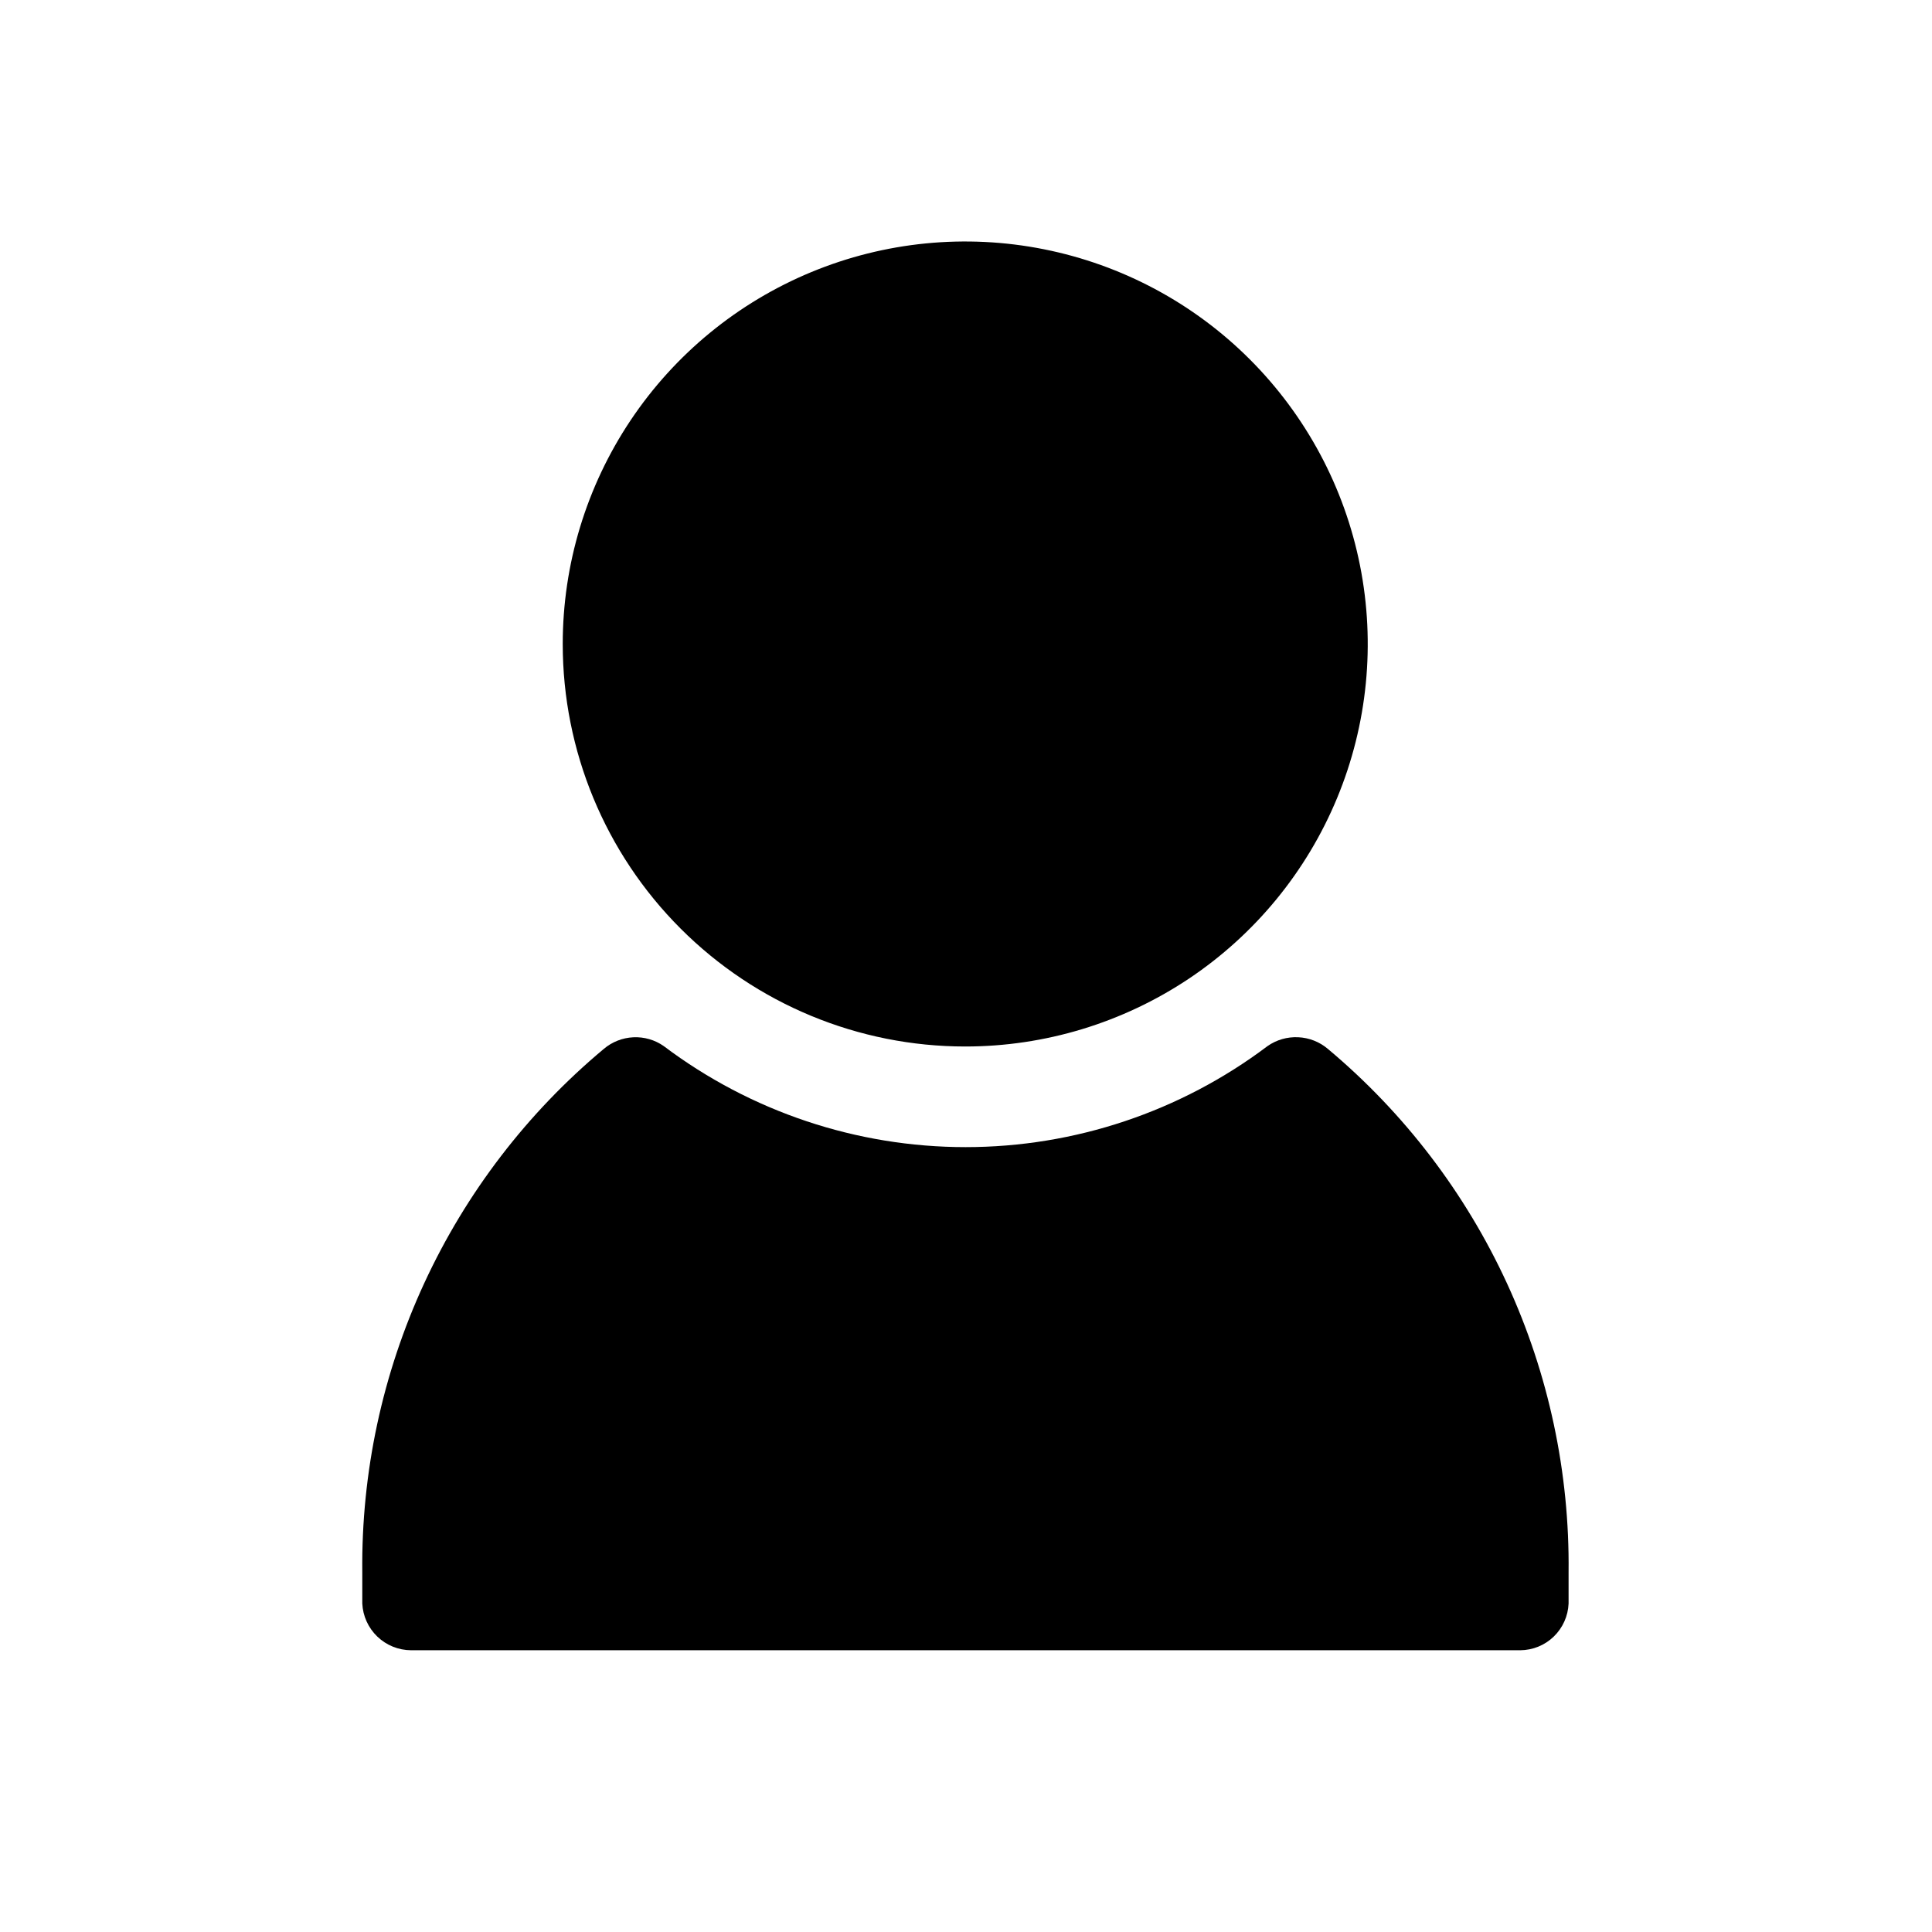 <svg width="48" height="48" viewBox="0 0 48 48" fill="currentColor" xmlns="http://www.w3.org/2000/svg">
<path fill-rule="evenodd" clip-rule="evenodd" d="M23.981 26C25.959 26 27.892 25.413 29.537 24.315C31.181 23.216 32.463 21.654 33.22 19.827C33.977 18 34.175 15.989 33.789 14.049C33.403 12.109 32.45 10.328 31.052 8.929C29.654 7.53 27.872 6.578 25.932 6.192C23.992 5.806 21.981 6.004 20.154 6.761C18.327 7.518 16.765 8.8 15.666 10.444C14.567 12.089 13.981 14.022 13.981 16C13.981 18.652 15.034 21.196 16.91 23.071C18.785 24.947 21.329 26 23.981 26Z" fill="currentColor"/>
<path fill-rule="evenodd" clip-rule="evenodd" d="M32.991 26.06C32.784 25.884 32.524 25.782 32.253 25.77C31.982 25.757 31.713 25.834 31.491 25.99C29.33 27.619 26.697 28.5 23.991 28.5C21.285 28.5 18.652 27.619 16.491 25.99C16.27 25.835 16.004 25.758 15.734 25.771C15.464 25.784 15.207 25.885 15.001 26.06C13.1 27.647 11.576 29.637 10.538 31.885C9.5 34.133 8.975 36.584 9.001 39.06C9.001 39.32 9.001 39.58 9.001 39.84C9.016 40.151 9.15 40.445 9.375 40.661C9.6 40.877 9.899 40.998 10.211 41H37.771C38.082 40.998 38.38 40.876 38.603 40.66C38.826 40.444 38.958 40.151 38.971 39.84C38.971 39.58 38.971 39.32 38.971 39.06C38.998 36.586 38.476 34.136 37.442 31.888C36.408 29.64 34.888 27.649 32.991 26.06Z" fill="currentColor"/>
</svg>
